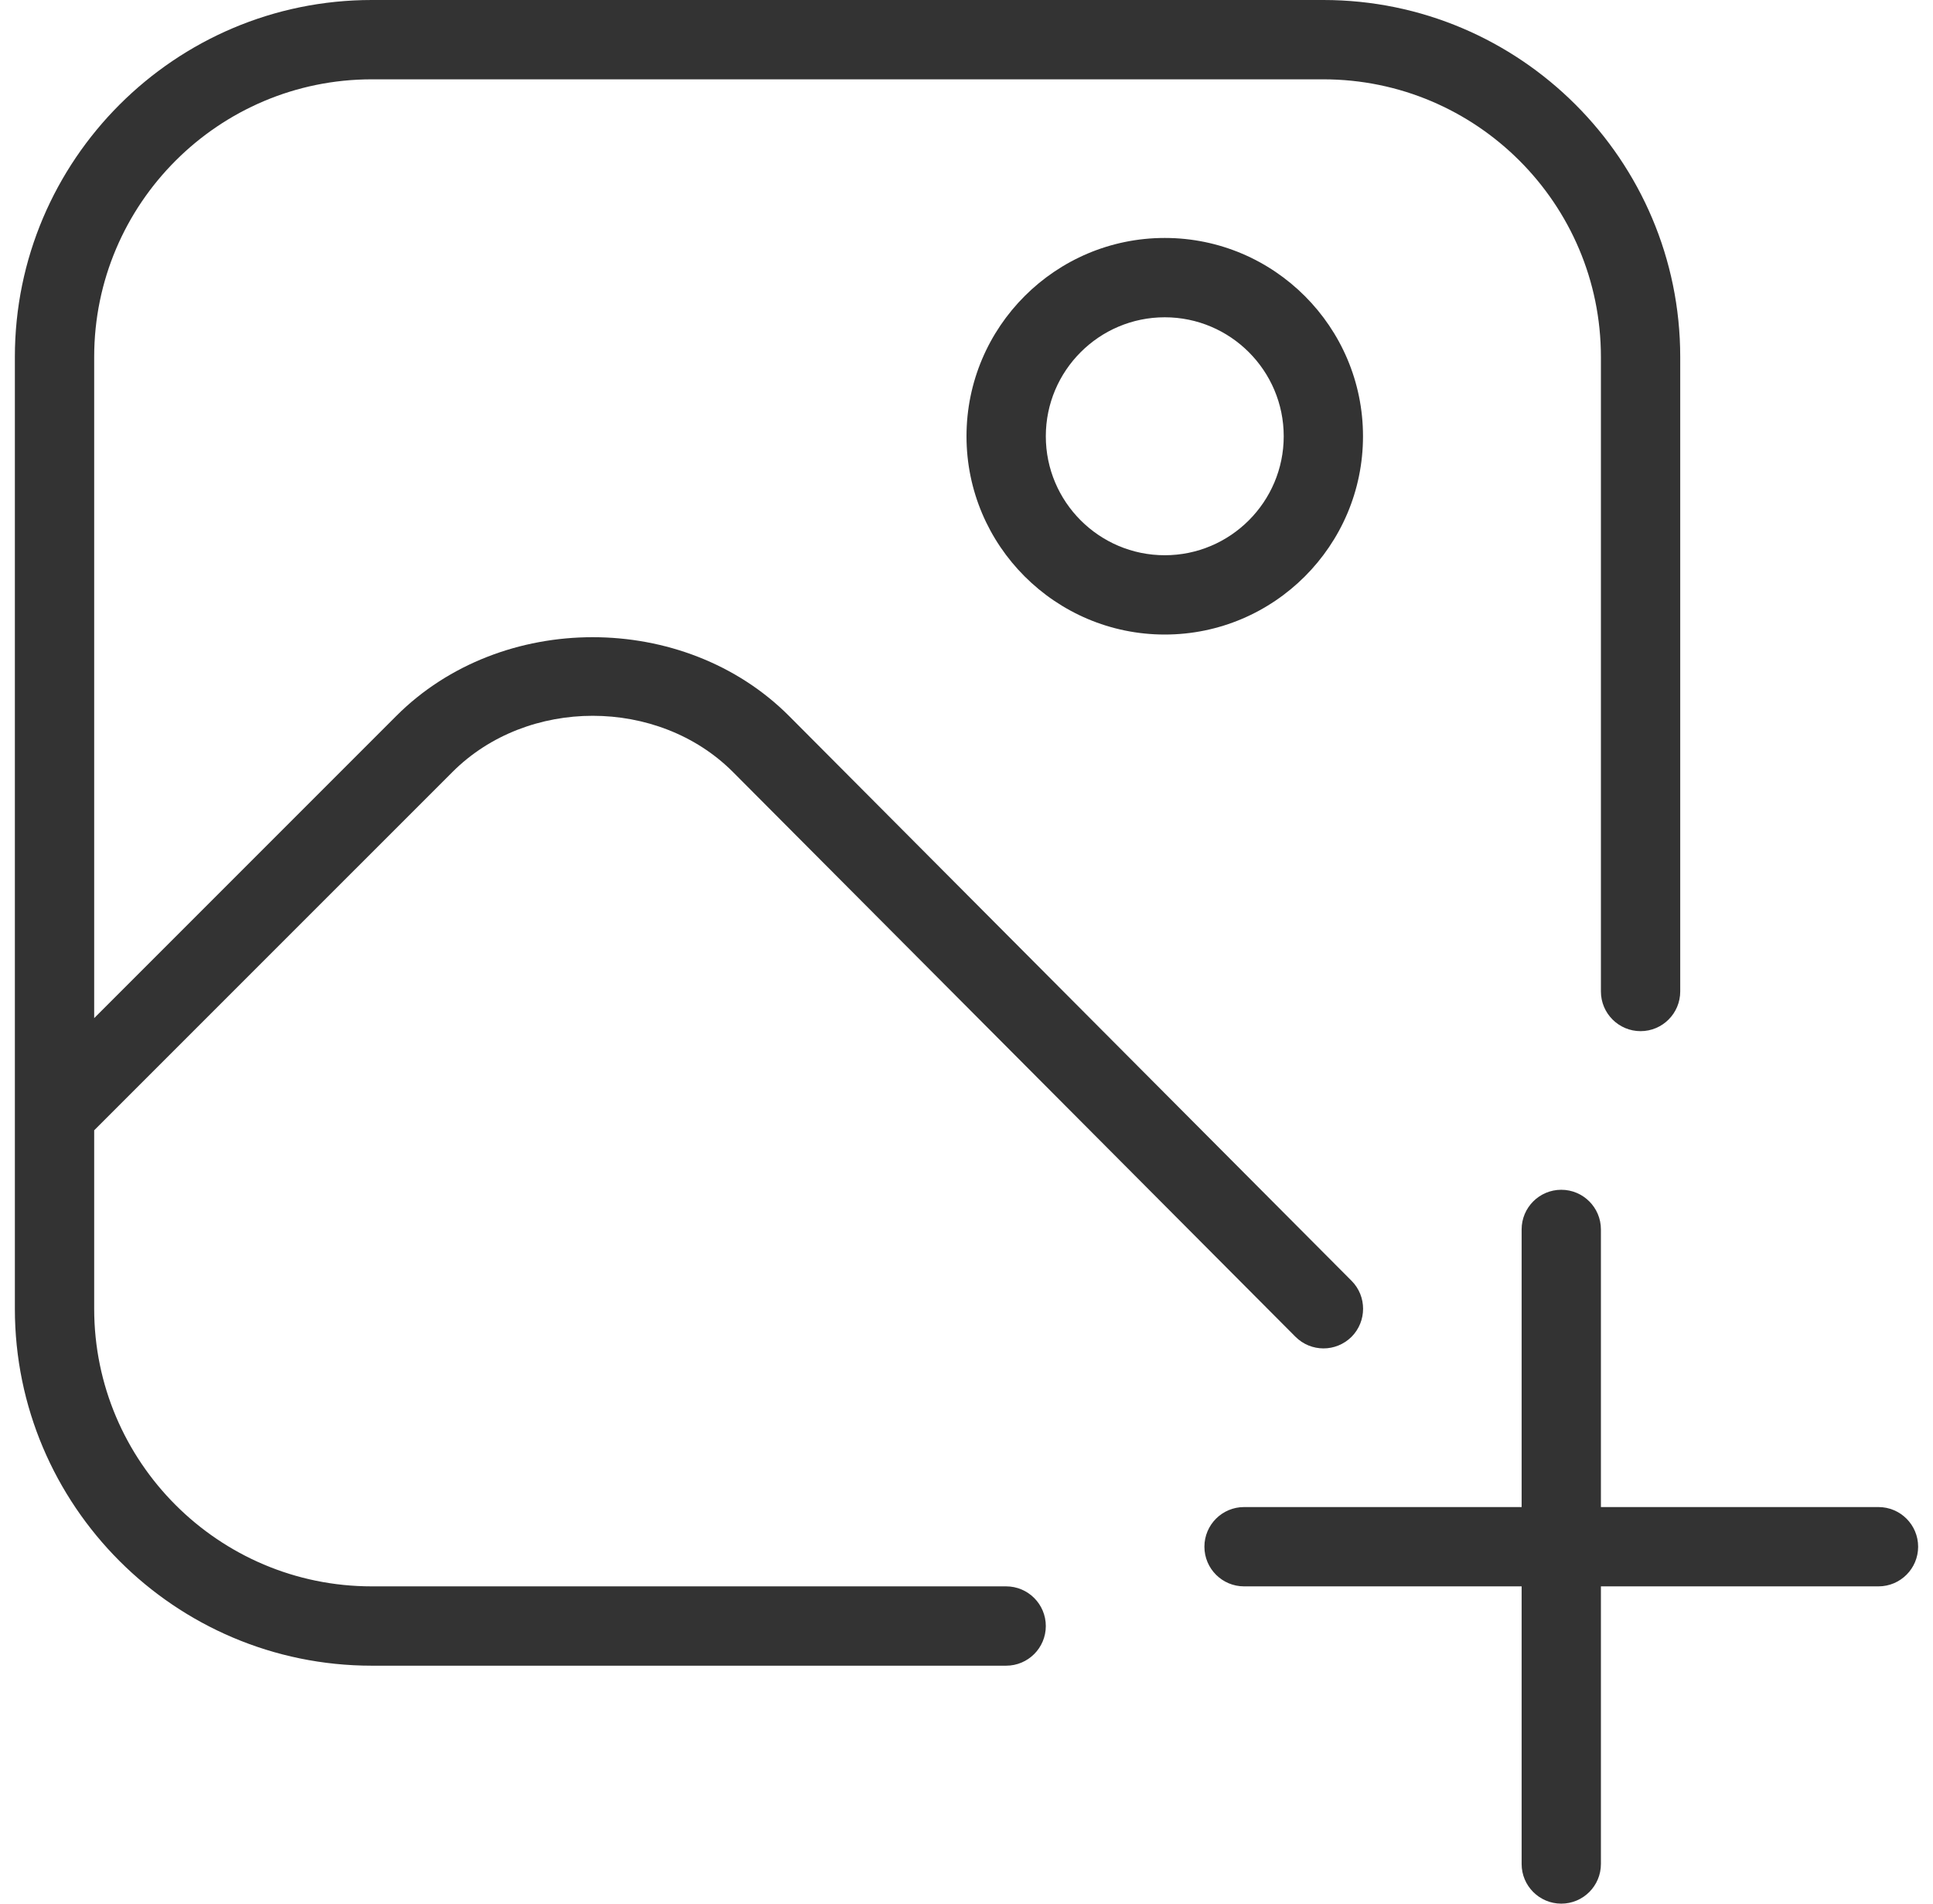 <svg width="65" height="64" viewBox="0 0 65 64" fill="none" xmlns="http://www.w3.org/2000/svg">
<path d="M35.167 54.667C35.167 55.403 34.569 56 33.833 56H12.5C5.884 56 0.5 50.616 0.5 44V12C0.5 5.384 5.884 0 12.5 0H44.5C51.116 0 56.5 5.384 56.5 12V33.333C56.5 34.069 55.903 34.667 55.167 34.667C54.431 34.667 53.833 34.069 53.833 33.333V12C53.833 6.853 49.647 2.667 44.5 2.667H12.5C7.353 2.667 3.167 6.853 3.167 12V34.229L13.329 24.067C16.855 20.541 23.004 20.541 26.529 24.067L45.447 43.059C45.967 43.579 45.964 44.424 45.447 44.944C45.185 45.203 44.844 45.333 44.505 45.333C44.164 45.333 43.823 45.203 43.561 44.941L24.644 25.952C22.129 23.437 17.735 23.435 15.217 25.952L3.167 38V44C3.167 49.147 7.353 53.333 12.5 53.333H33.833C34.569 53.333 35.167 53.931 35.167 54.667ZM45.833 14.667C45.833 18.344 42.841 21.333 39.167 21.333C35.492 21.333 32.5 18.344 32.5 14.667C32.5 10.989 35.492 8 39.167 8C42.841 8 45.833 10.989 45.833 14.667ZM43.167 14.667C43.167 12.461 41.372 10.667 39.167 10.667C36.961 10.667 35.167 12.461 35.167 14.667C35.167 16.872 36.961 18.667 39.167 18.667C41.372 18.667 43.167 16.872 43.167 14.667ZM63.167 50.667H53.833V41.333C53.833 40.597 53.236 40 52.5 40C51.764 40 51.167 40.597 51.167 41.333V50.667H41.833C41.097 50.667 40.5 51.264 40.5 52C40.5 52.736 41.097 53.333 41.833 53.333H51.167V62.667C51.167 63.403 51.764 64 52.5 64C53.236 64 53.833 63.403 53.833 62.667V53.333H63.167C63.903 53.333 64.5 52.736 64.5 52C64.5 51.264 63.903 50.667 63.167 50.667Z" fill="black" fill-opacity="0.8"/>
</svg>
